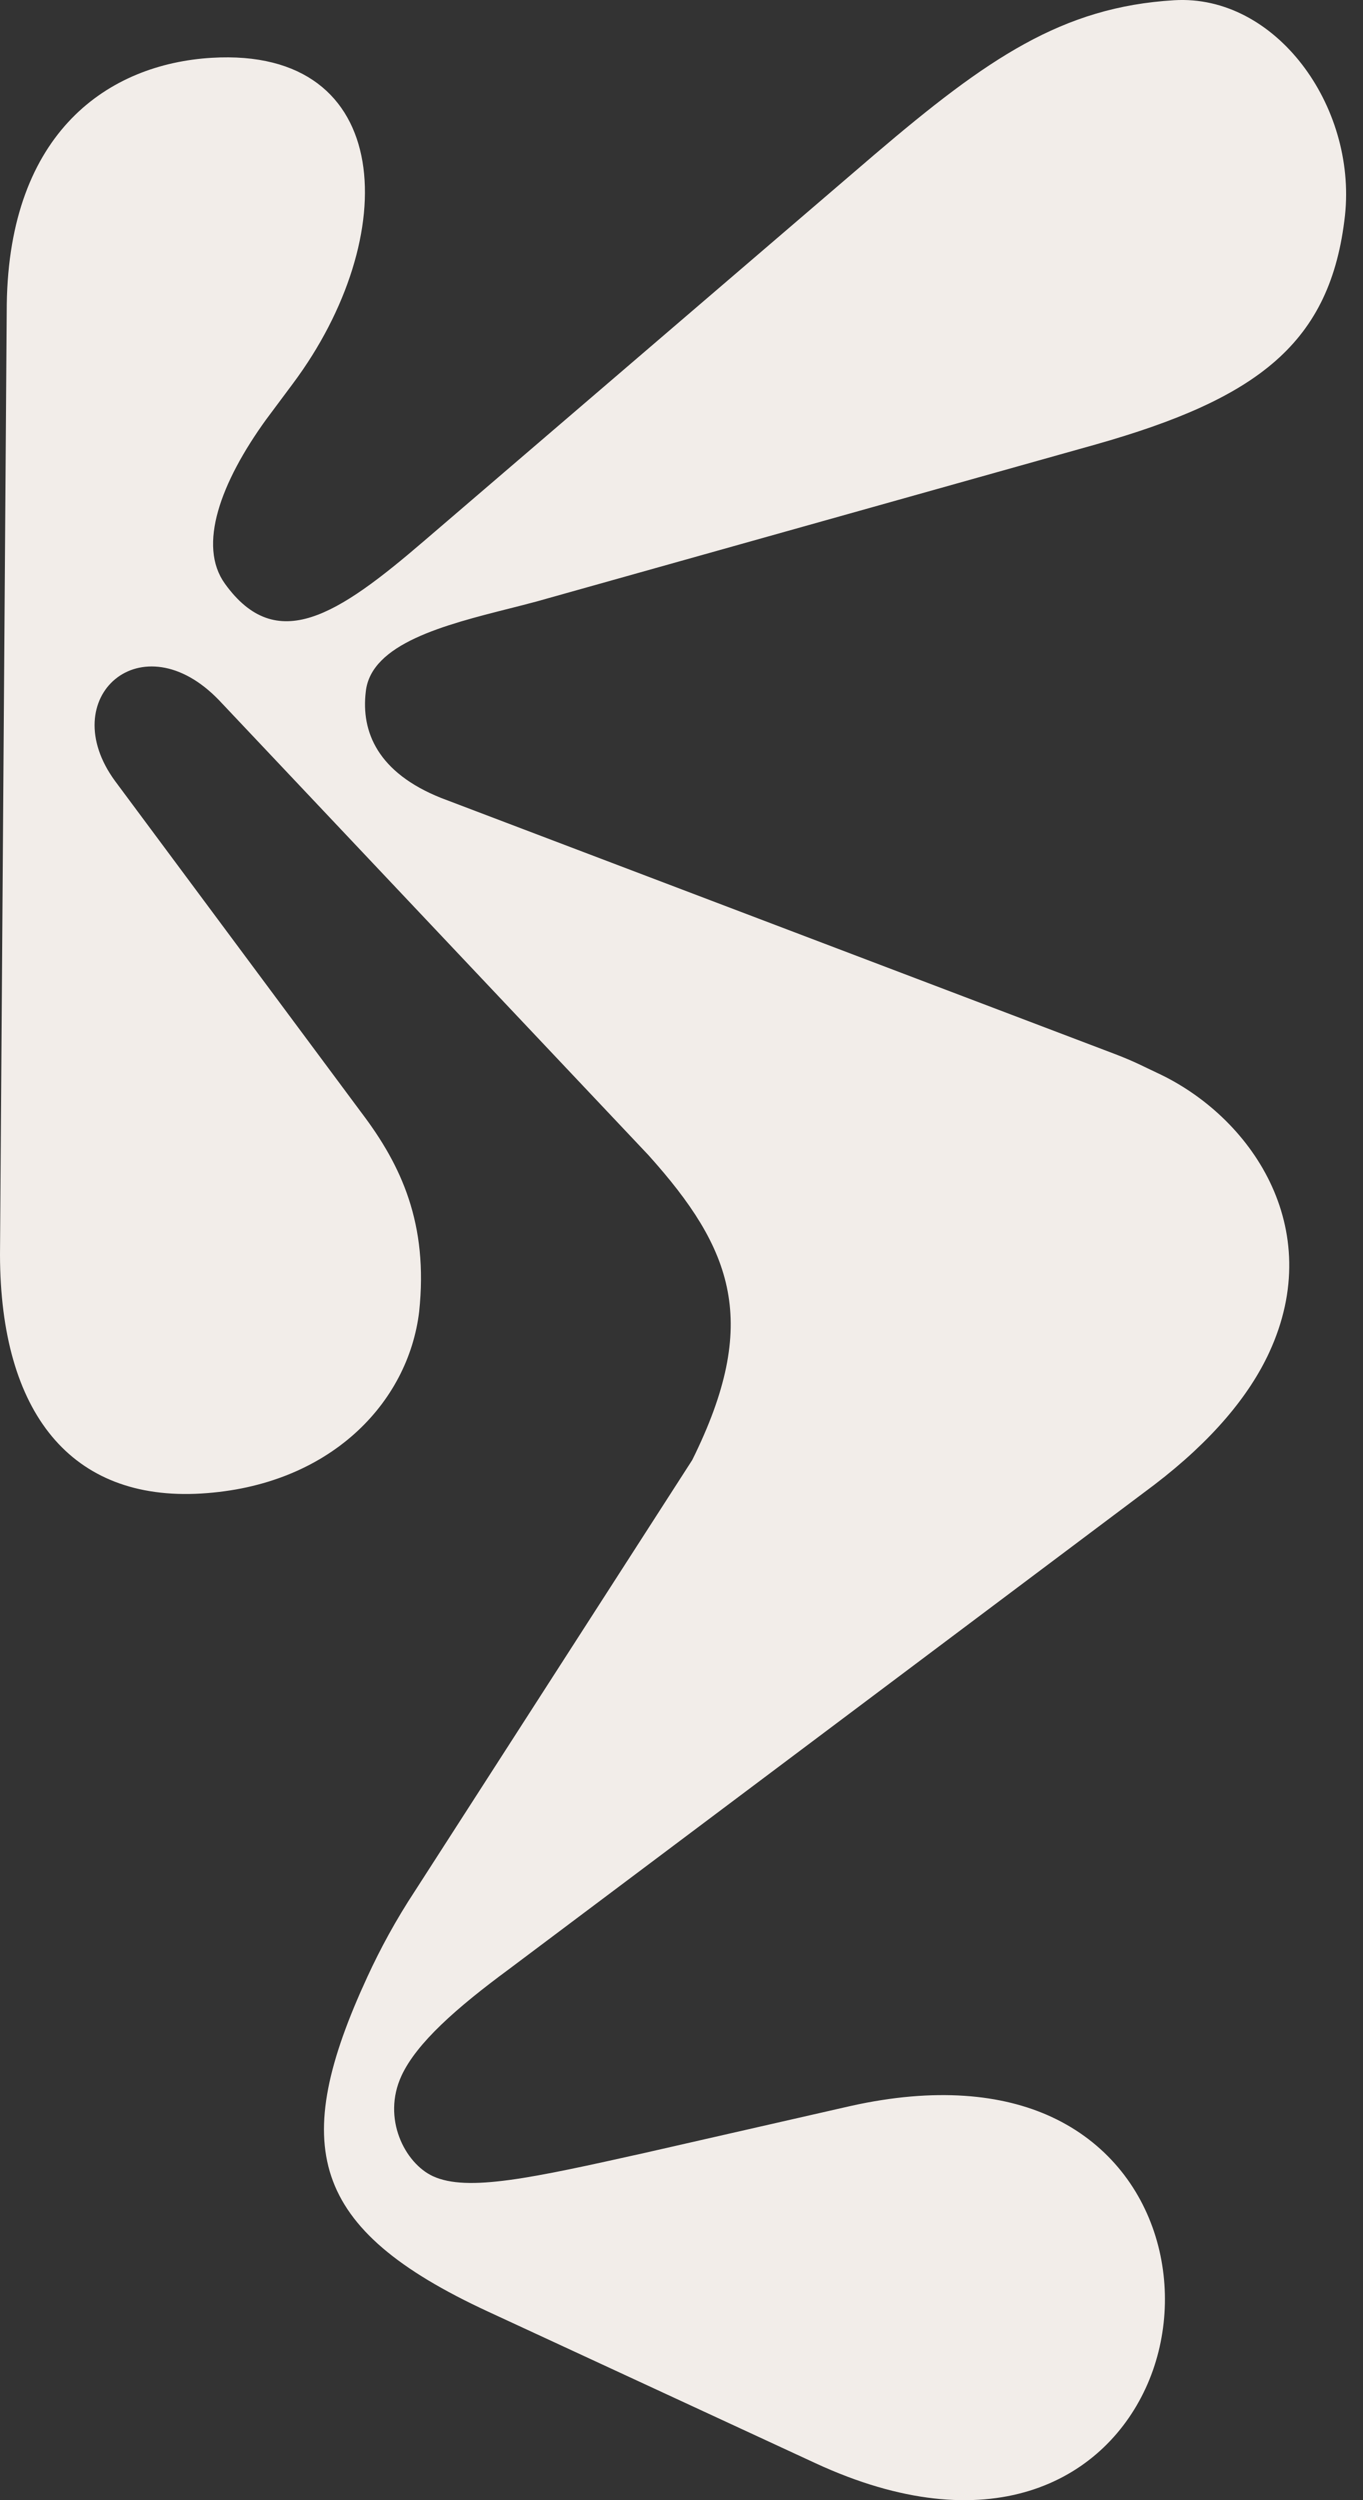 <svg width="54" height="99" viewBox="0 0 54 99" fill="none" xmlns="http://www.w3.org/2000/svg">
<rect x="0" y="0" width="54" height="99" fill="#333333" stroke="none"/>
<path fill-rule="evenodd" clip-rule="evenodd" d="M11.605 15.188C15.934 9.39 15.699 1.852 8.388 2.289C4.303 2.533 0.363 5.214 0.268 12.053L5.33326e-07 49.69C0.014 55.947 2.813 59.448 7.974 59.139C13.063 58.835 16.176 55.556 16.607 51.934C16.974 48.459 15.901 46.15 14.339 44.085L4.561 30.93C2.134 27.623 5.618 24.537 8.686 27.735L25.689 45.739C29.044 49.472 30.13 52.364 27.424 57.815L16.456 74.852C15.657 76.064 15.049 77.207 14.567 78.25C11.461 84.962 12.235 88.247 19.338 91.534L32.306 97.535C39.148 100.701 43.669 98.284 45.388 94.569C47.106 90.855 45.958 85.814 41.657 83.823C39.702 82.919 37.059 82.645 33.709 83.389L25.573 85.242C21.073 86.245 18.52 86.804 17.151 86.171C16.044 85.658 15.123 83.887 15.907 82.193C16.51 80.89 18.106 79.492 20.149 77.985L45.719 58.803C48.043 57.03 49.499 55.251 50.283 53.557C52.575 48.604 49.55 44.198 45.836 42.479C45.337 42.248 44.972 42.041 44.143 41.726L17.477 31.597C14.971 30.596 14.3 28.982 14.492 27.388C14.693 25.484 17.618 24.744 20.196 24.092C20.559 24 20.915 23.91 21.256 23.818L43.399 17.603C49.836 15.78 52.726 13.593 53.287 8.524C53.746 4.181 50.533 -0.231 46.52 0.009C42.076 0.275 39.105 2.323 34.656 6.113L16.797 21.423C13.376 24.361 10.953 25.945 8.914 23.117C7.816 21.601 8.746 19.099 10.539 16.618L11.605 15.188Z" fill="#F2EDE9"/>
</svg>
